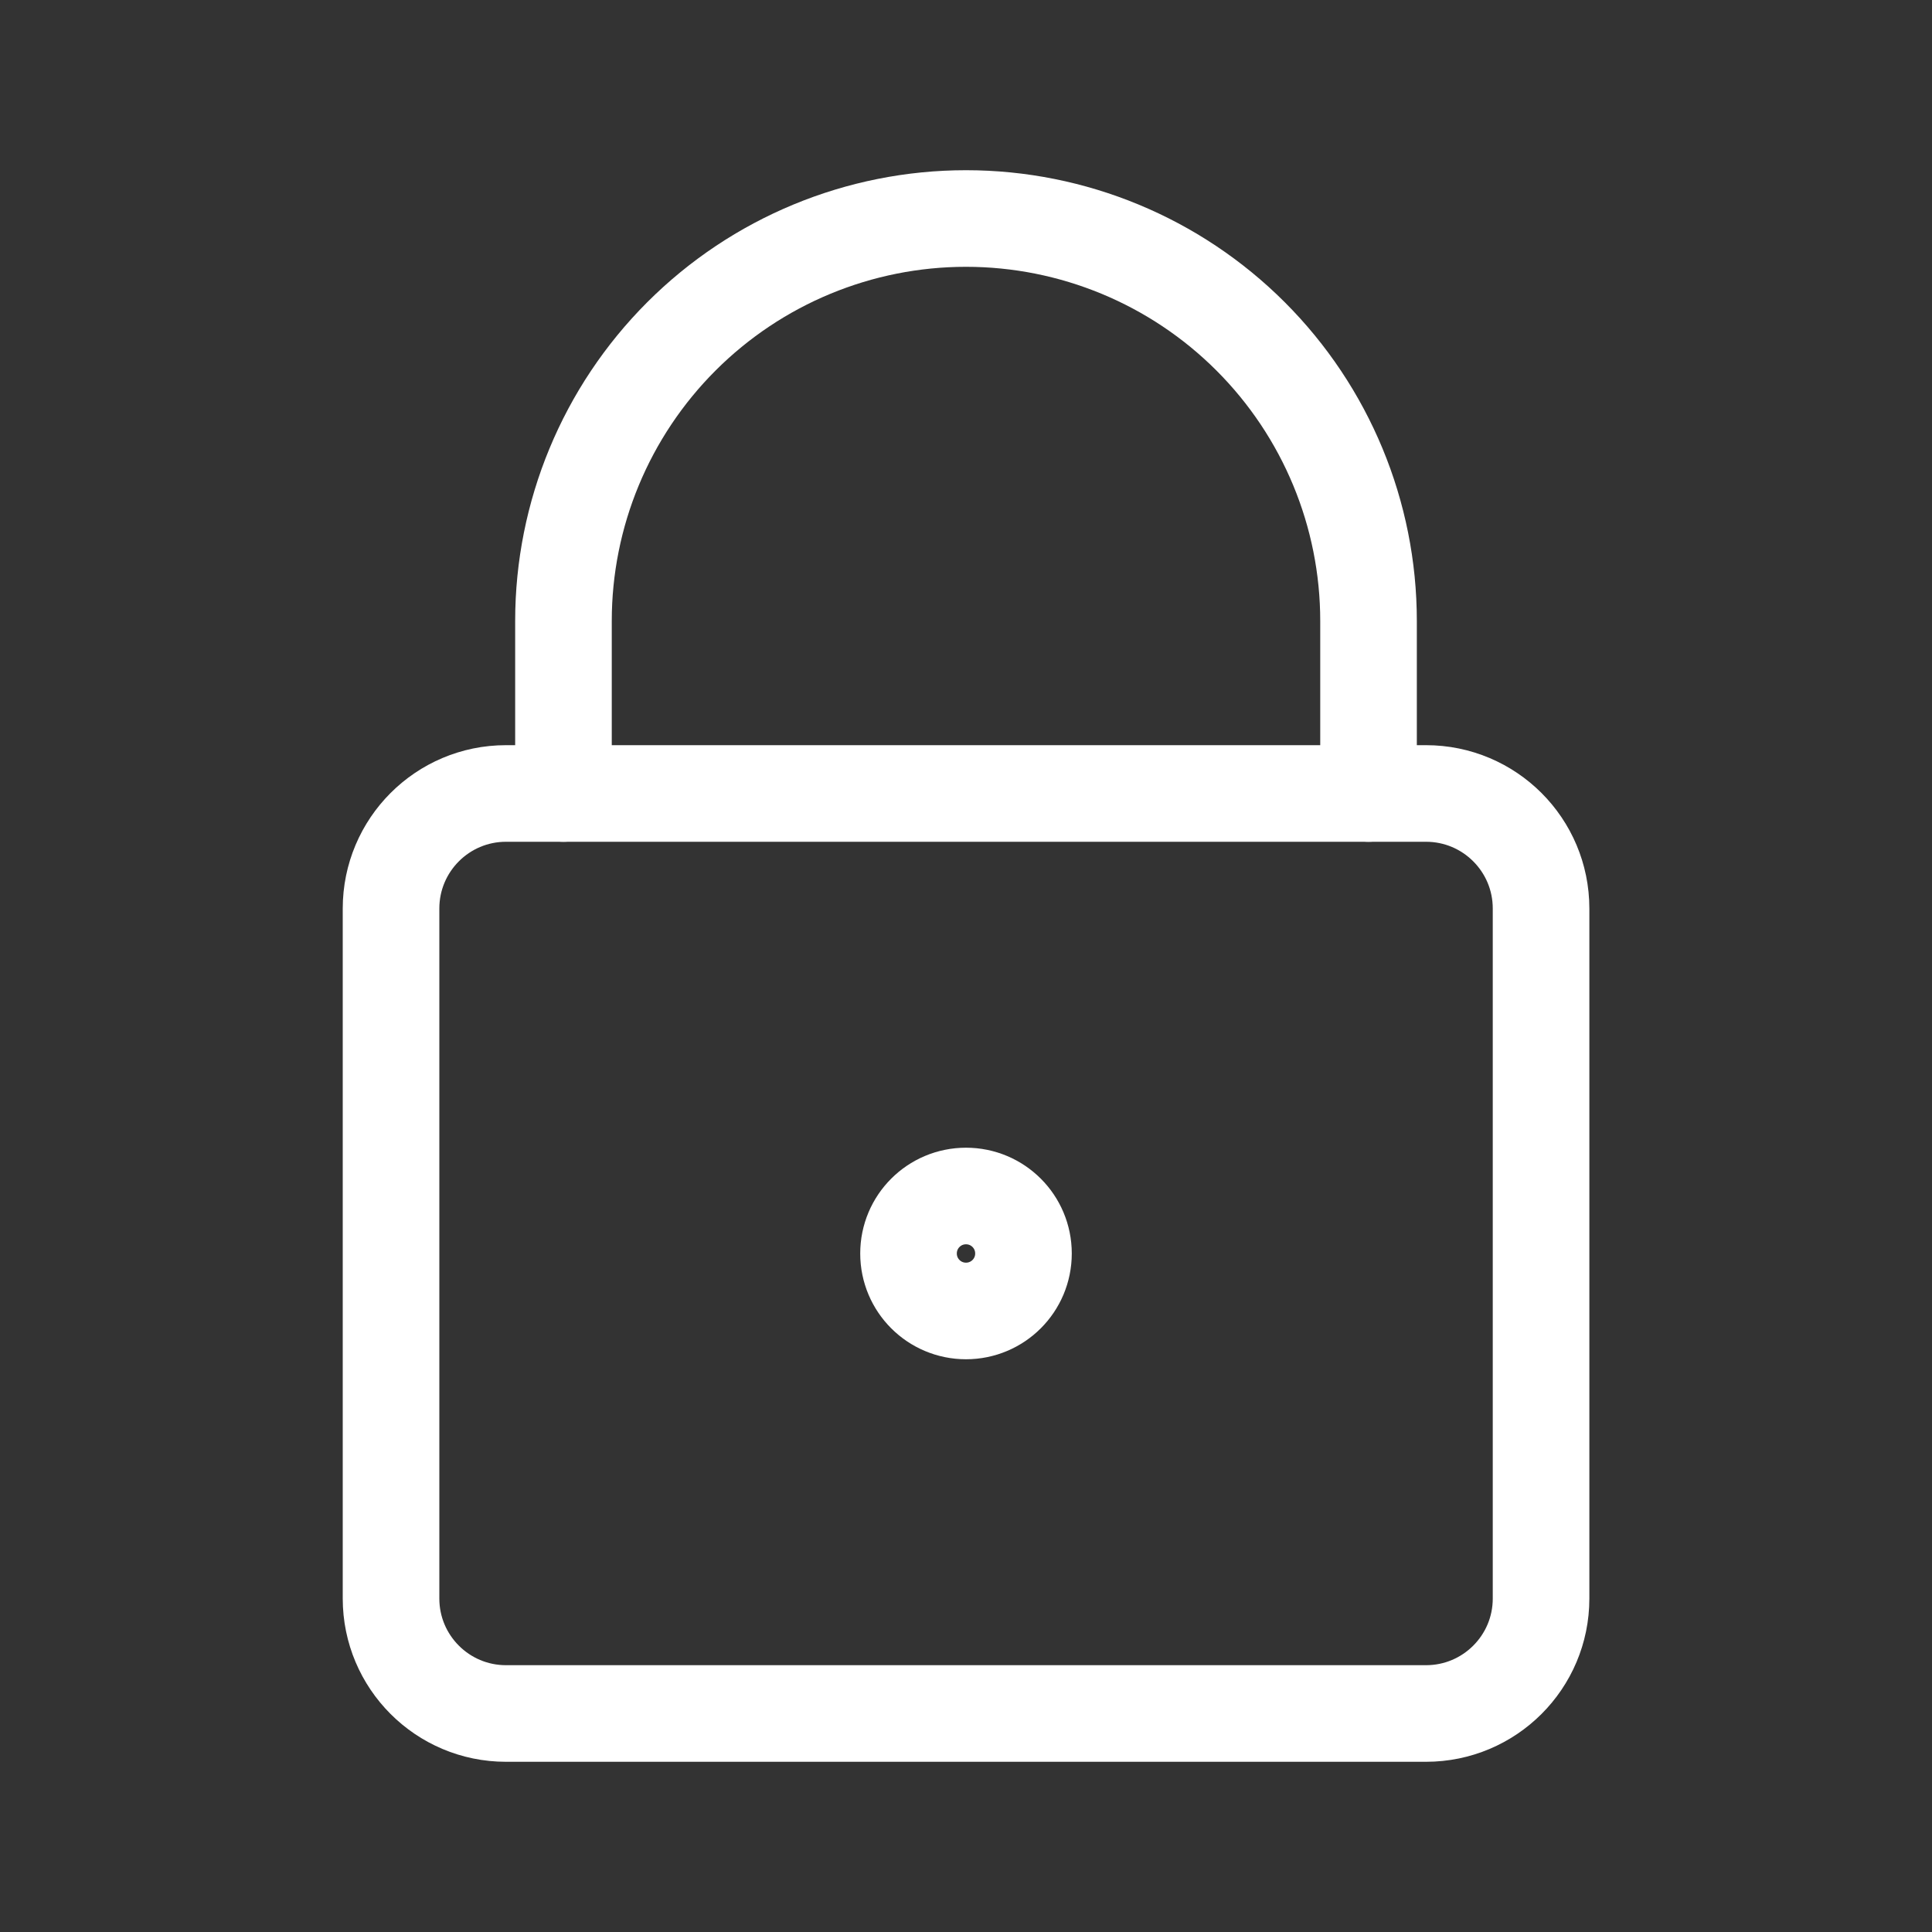 <svg width="20" height="20" viewBox="0 0 20 20" fill="none" xmlns="http://www.w3.org/2000/svg">
<rect x="0" y="0" width="20" height="20" fill="#333333" stroke="none"/>
<path d="M14.762 8.214H5.238C4.581 8.214 4.048 8.747 4.048 9.405V16.548C4.048 17.205 4.581 17.738 5.238 17.738H14.762C15.42 17.738 15.953 17.205 15.953 16.548V9.405C15.953 8.747 15.42 8.214 14.762 8.214Z" stroke="white" stroke-linecap="round" stroke-linejoin="round"/>
<path d="M14.167 8.214V6.428C14.167 5.323 13.728 4.264 12.946 3.482C12.165 2.701 11.105 2.262 10 2.262C8.895 2.262 7.835 2.701 7.054 3.482C6.272 4.264 5.833 5.323 5.833 6.428V8.214" stroke="white" stroke-linecap="round" stroke-linejoin="round"/>
<path d="M10 13.571C10.329 13.571 10.595 13.305 10.595 12.976C10.595 12.647 10.329 12.381 10 12.381C9.671 12.381 9.405 12.647 9.405 12.976C9.405 13.305 9.671 13.571 10 13.571Z" stroke="white" stroke-linecap="round" stroke-linejoin="round"/>
</svg>
